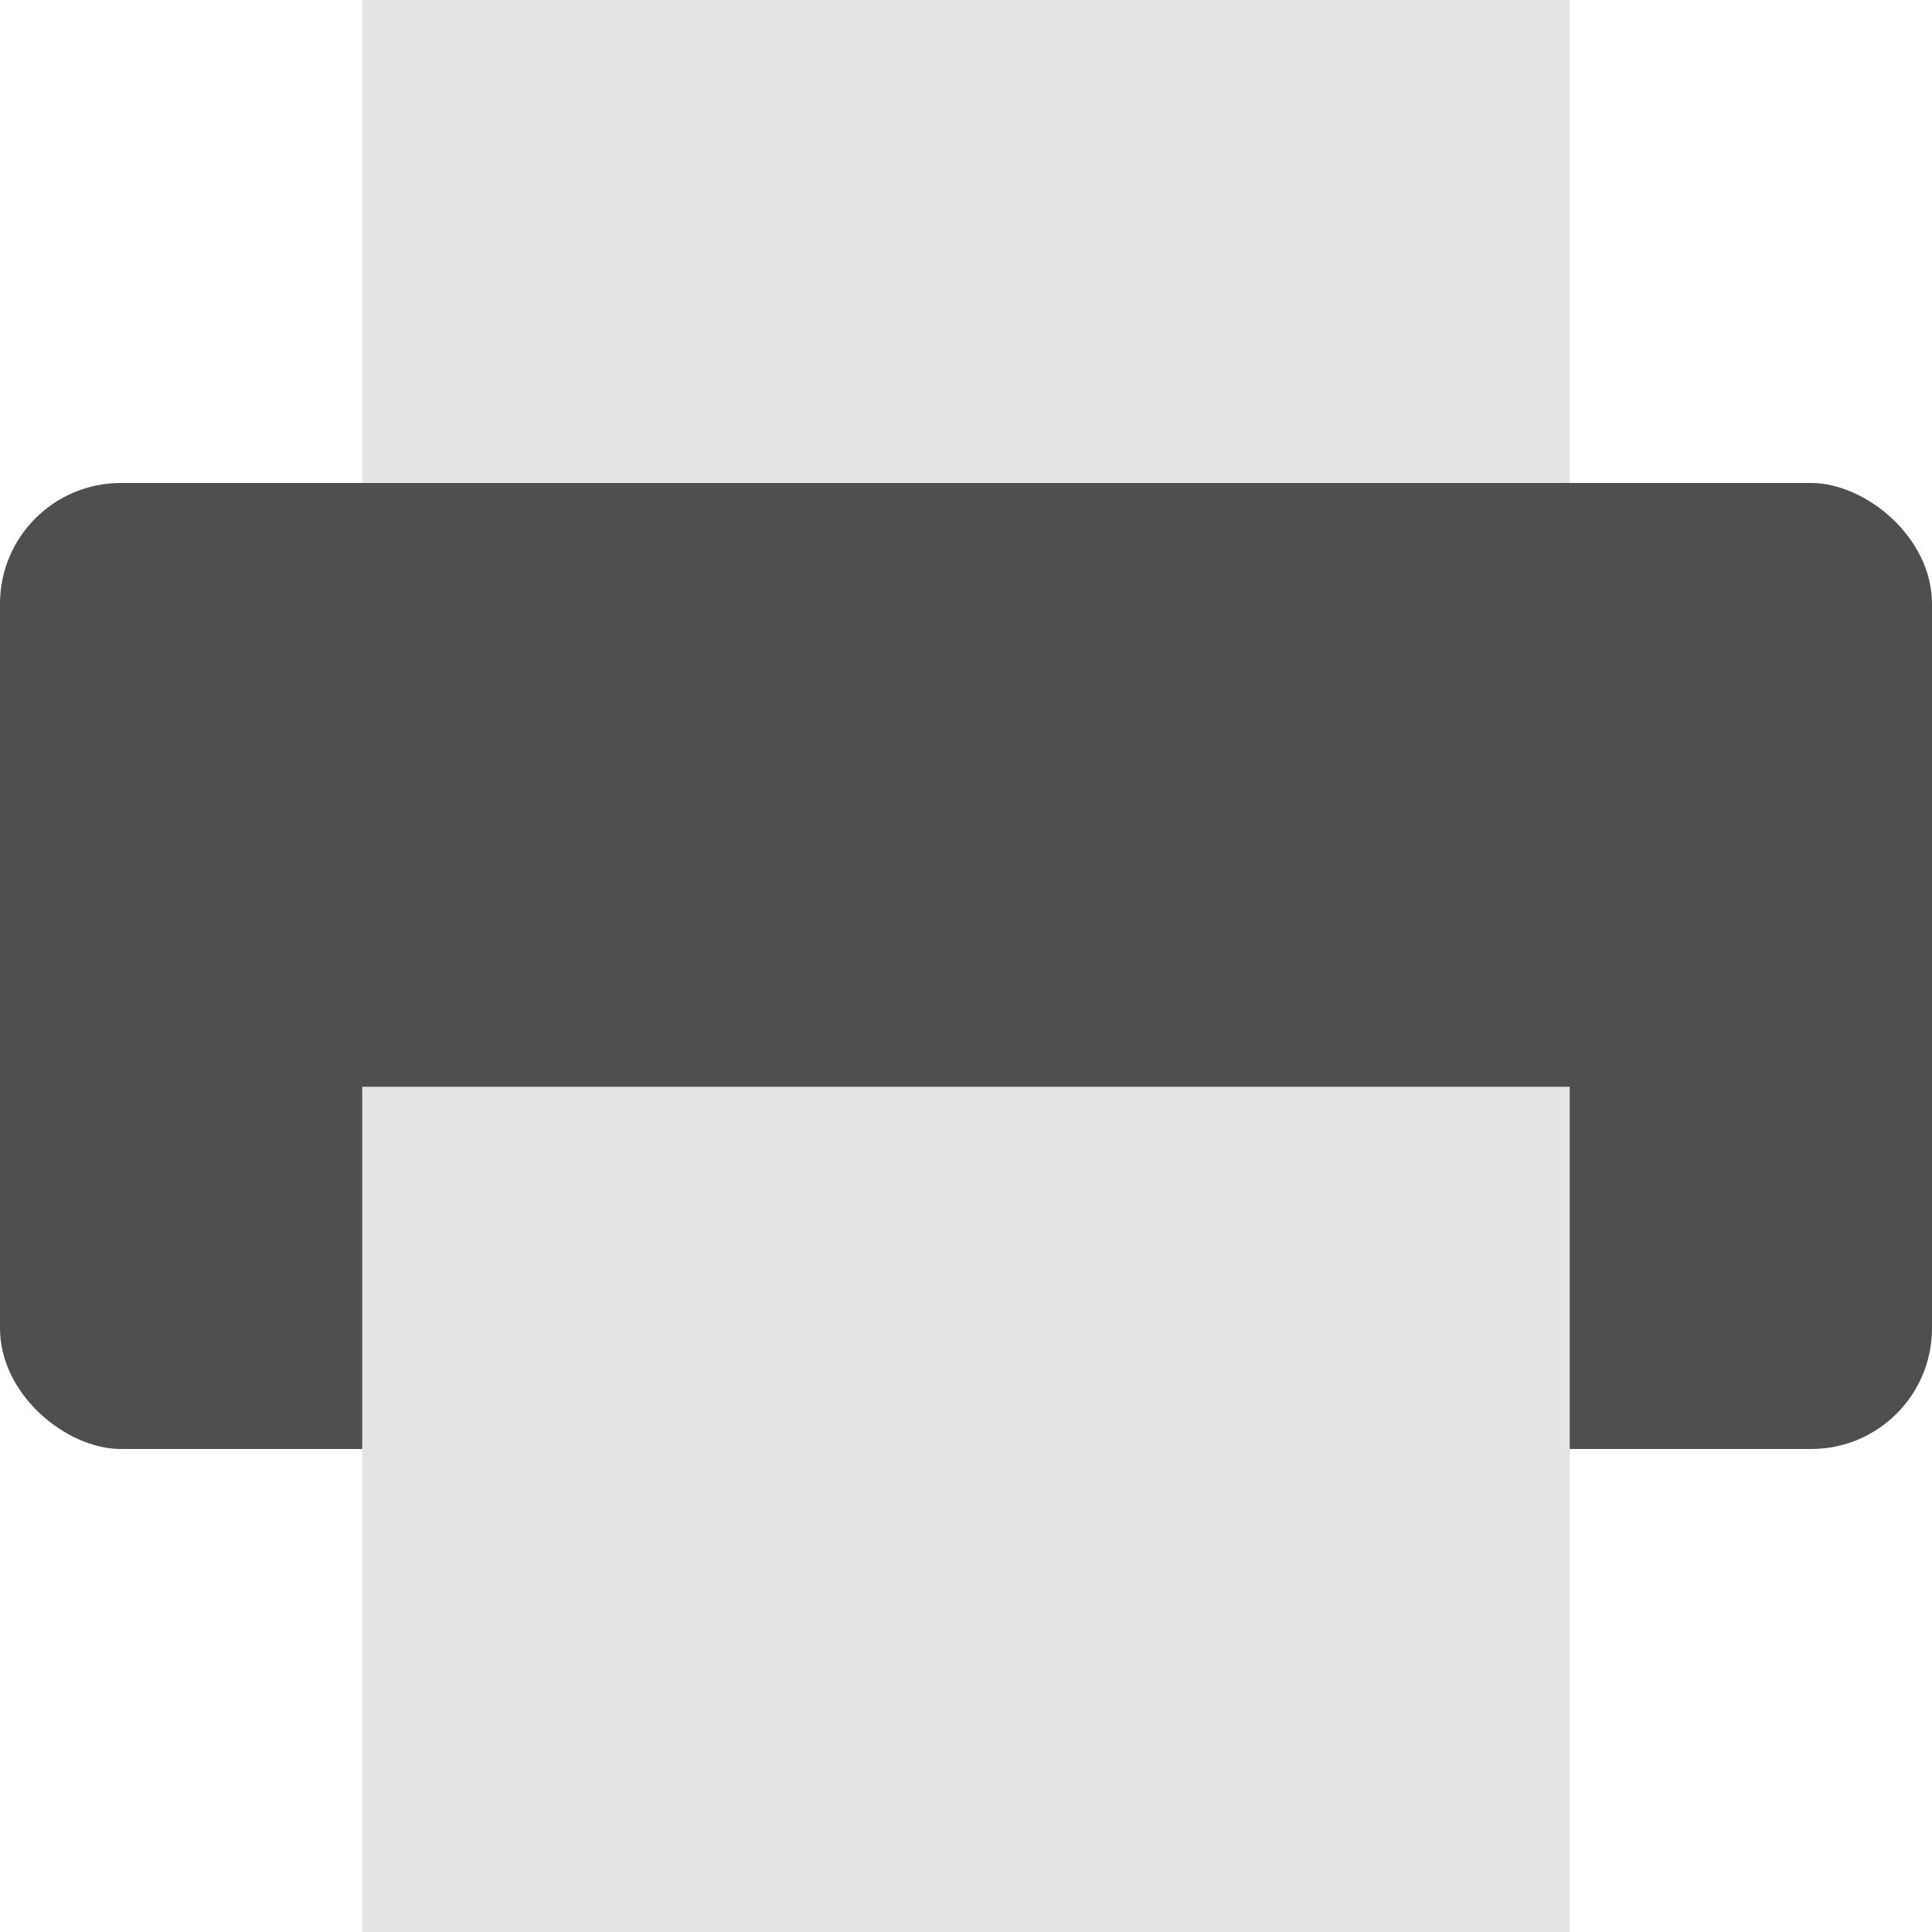 <svg xmlns="http://www.w3.org/2000/svg" width="16" height="16" version="1">
 <rect fill="#4f4f4f" width="8" height="16" x="-12" y="-16" rx="1" ry="1" transform="matrix(0,-1,-1,0,0,0)"/>
 <rect fill="#e4e4e4" width="10" height="4" x="3" y="-4" rx="0" ry="0" transform="scale(1,-1)"/>
 <rect fill="#e4e4e4" width="10" height="7" x="3" y="-16" rx="0" ry="0" transform="scale(1,-1)"/>
</svg>
